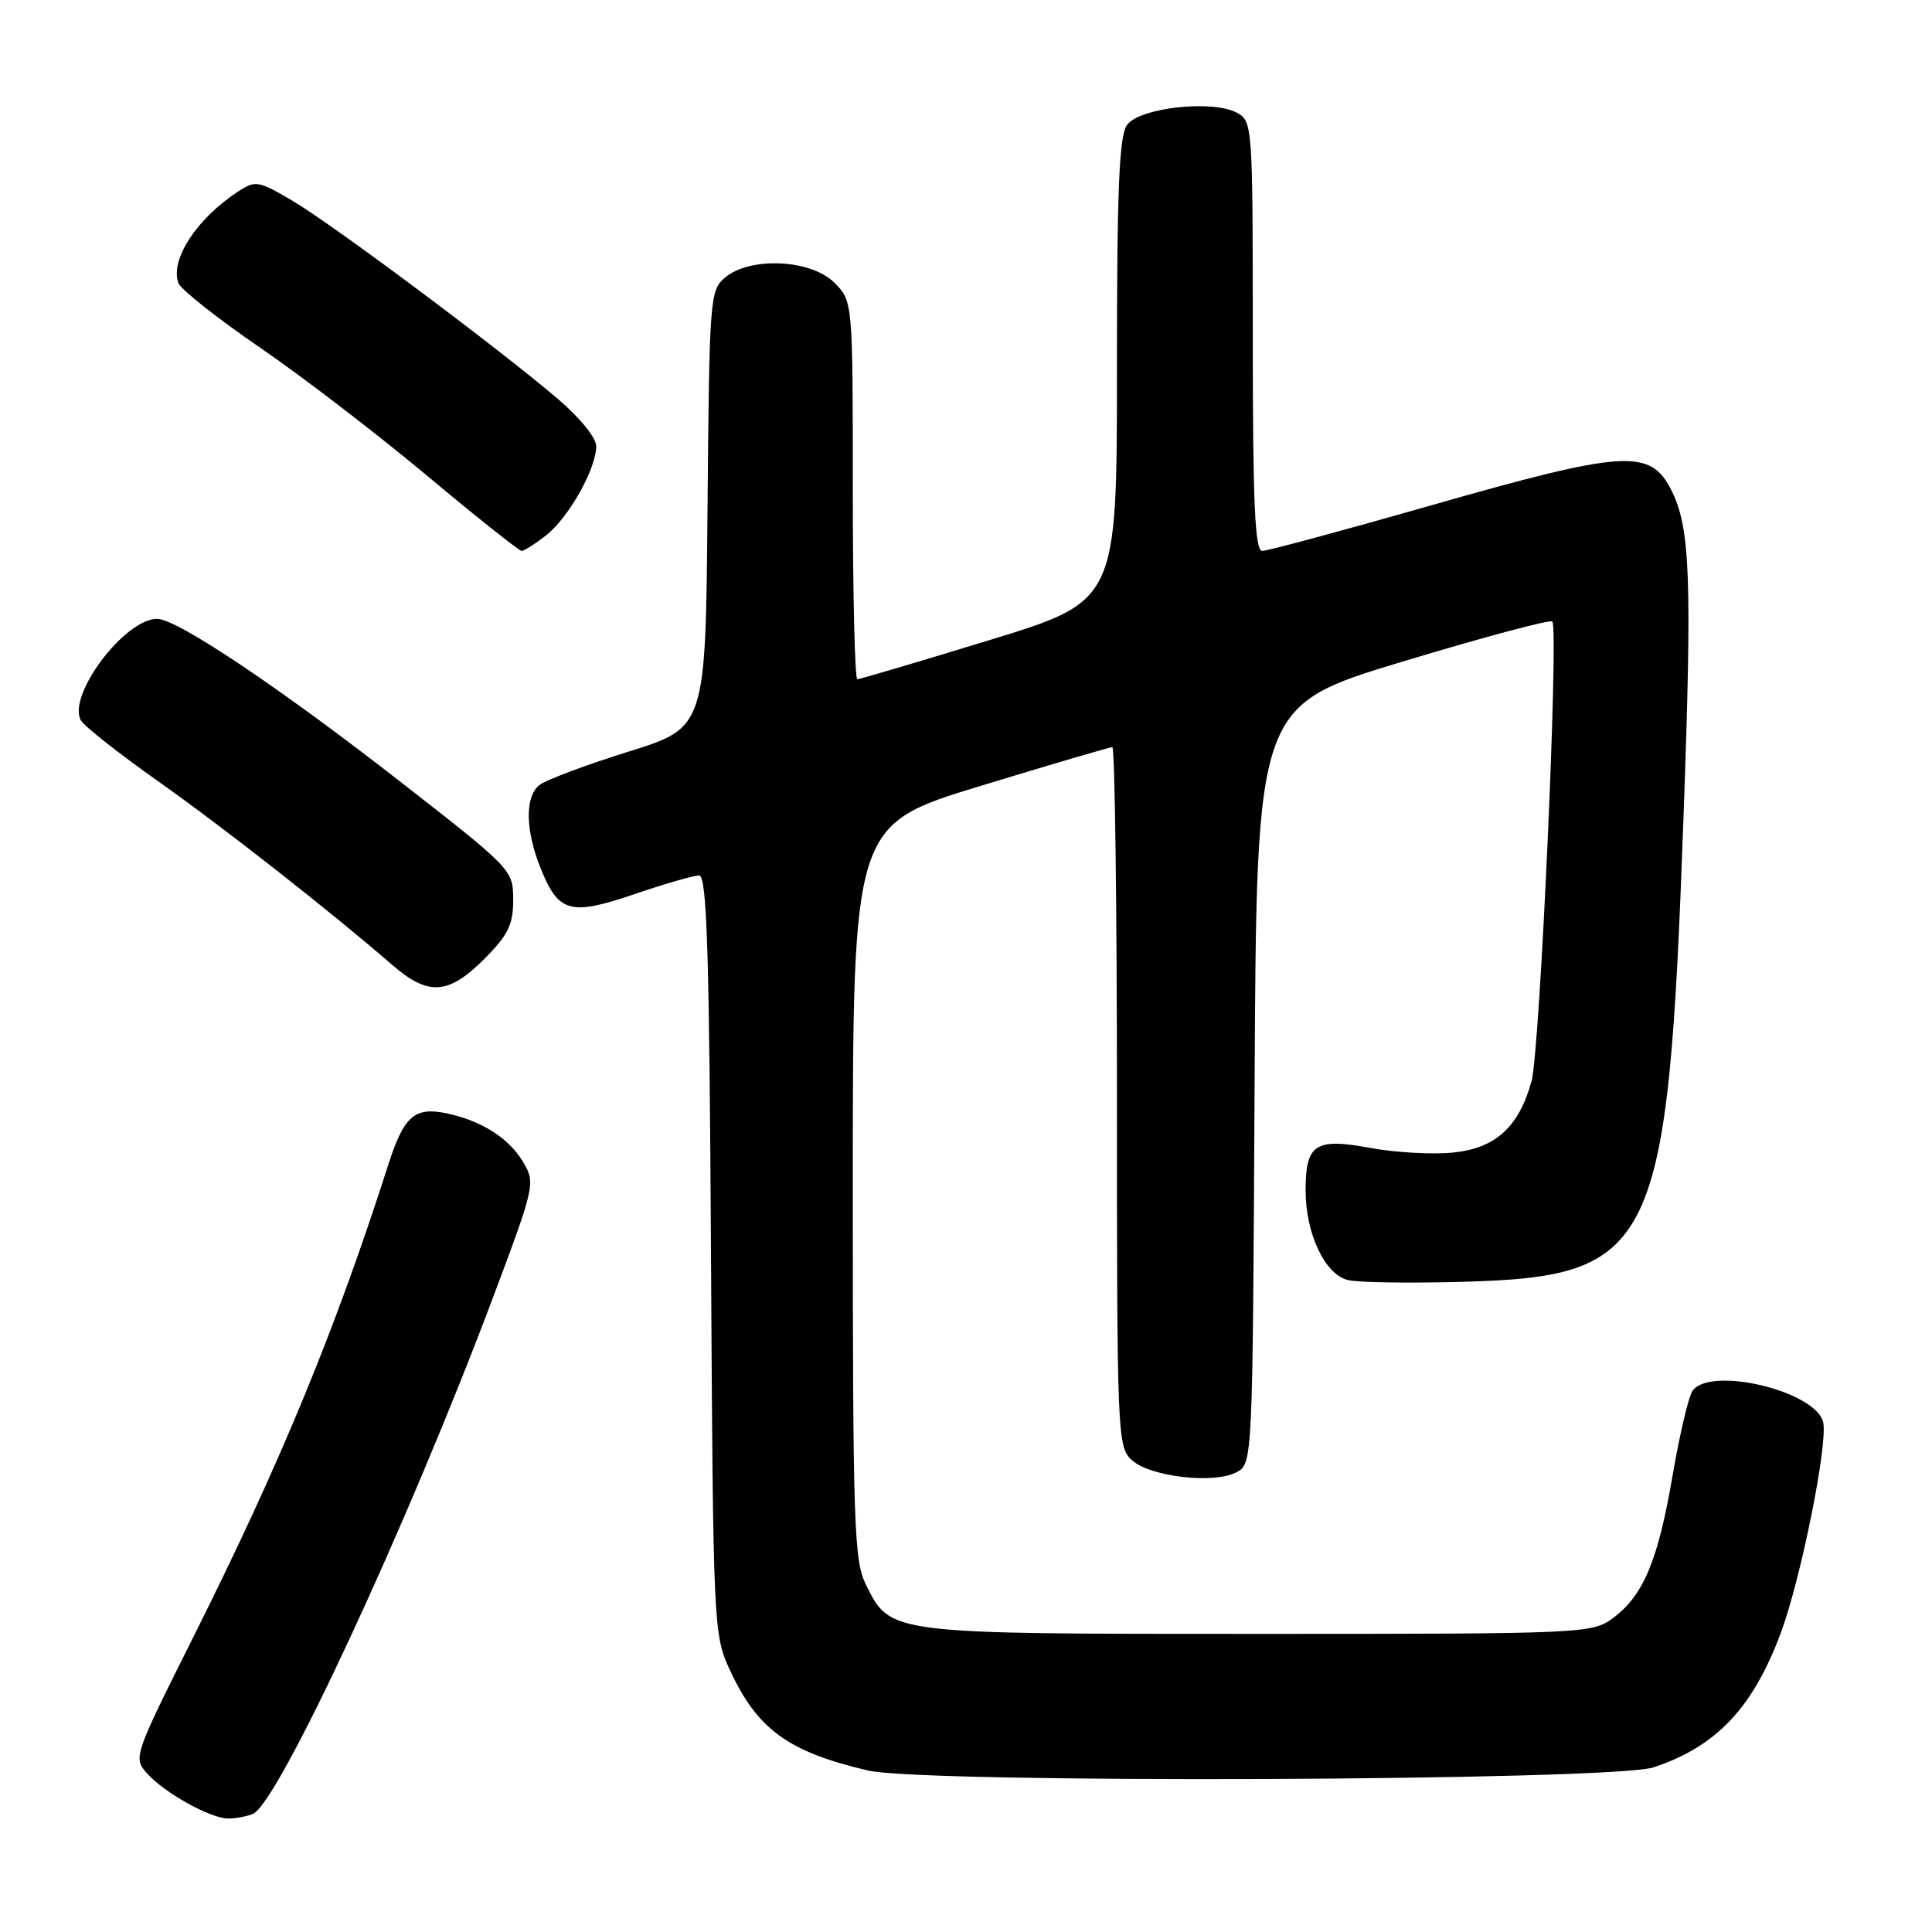 <?xml version="1.0" encoding="UTF-8" standalone="no"?>
<!DOCTYPE svg PUBLIC "-//W3C//DTD SVG 1.1//EN" "http://www.w3.org/Graphics/SVG/1.1/DTD/svg11.dtd" >
<svg xmlns="http://www.w3.org/2000/svg" xmlns:xlink="http://www.w3.org/1999/xlink" version="1.1" viewBox="0 0 256 256">
 <g >
 <path fill="currentColor"
d=" M 33.48 240.37 C 36.80 239.10 54.01 202.07 65.43 171.65 C 70.84 157.23 70.95 156.73 69.36 154.04 C 67.47 150.83 63.88 148.53 59.21 147.53 C 54.95 146.62 53.52 147.87 51.45 154.33 C 44.43 176.23 37.22 193.72 25.72 216.71 C 17.62 232.90 17.62 232.92 19.56 235.06 C 21.84 237.59 27.79 240.89 30.17 240.96 C 31.09 240.98 32.57 240.72 33.48 240.37 Z  M 219.12 234.18 C 227.41 231.42 232.24 226.33 235.94 216.44 C 238.62 209.27 242.26 191.16 241.57 188.42 C 240.54 184.33 226.76 181.00 224.29 184.25 C 223.77 184.94 222.57 190.00 221.63 195.50 C 219.69 206.84 217.74 211.46 213.68 214.44 C 210.93 216.45 209.74 216.50 166.68 216.50 C 117.63 216.50 118.02 216.55 114.75 210.00 C 113.16 206.81 113.00 202.17 113.00 157.90 C 113.00 109.30 113.00 109.30 129.89 104.15 C 139.17 101.32 147.05 99.00 147.39 99.00 C 147.72 99.00 148.00 119.86 148.00 145.35 C 148.00 190.34 148.06 191.74 149.99 193.49 C 152.42 195.69 160.90 196.66 163.84 195.08 C 165.98 193.94 165.98 193.86 166.24 143.72 C 166.50 93.51 166.50 93.51 185.83 87.67 C 196.46 84.46 205.40 82.06 205.69 82.35 C 206.57 83.24 204.05 139.26 202.94 143.25 C 201.25 149.38 198.14 152.18 192.44 152.73 C 189.72 152.99 184.84 152.71 181.60 152.11 C 174.28 150.75 173.00 151.59 173.00 157.72 C 173.00 163.45 175.54 168.85 178.59 169.61 C 179.88 169.94 186.69 170.04 193.72 169.85 C 219.37 169.14 221.00 165.72 223.07 108.41 C 224.22 76.44 223.98 69.87 221.42 64.87 C 218.63 59.42 215.23 59.65 189.50 67.00 C 177.95 70.30 167.94 73.00 167.25 73.00 C 166.28 73.00 166.00 66.65 166.00 44.54 C 166.00 16.46 165.97 16.05 163.86 14.92 C 160.63 13.20 151.01 14.27 149.35 16.54 C 148.29 17.99 148.00 24.88 148.00 49.01 C 148.00 79.65 148.00 79.65 131.10 84.82 C 121.81 87.67 113.93 90.00 113.60 90.00 C 113.27 90.00 113.00 78.73 113.00 64.95 C 113.00 39.91 113.00 39.91 110.55 37.45 C 107.46 34.37 99.45 33.98 96.11 36.75 C 94.06 38.45 93.99 39.35 93.75 67.46 C 93.50 96.42 93.50 96.42 83.20 99.62 C 77.54 101.39 72.25 103.38 71.45 104.04 C 69.54 105.62 69.61 109.99 71.62 115.01 C 74.00 120.95 75.54 121.38 84.07 118.48 C 88.07 117.11 91.93 116.00 92.64 116.00 C 93.67 116.00 93.99 126.04 94.21 166.25 C 94.49 215.54 94.54 216.59 96.69 221.24 C 100.34 229.14 104.42 232.12 115.00 234.60 C 122.49 236.35 213.70 235.99 219.12 234.18 Z  M 64.12 127.12 C 67.33 123.90 68.00 122.55 68.00 119.24 C 68.00 115.28 67.87 115.14 53.25 103.74 C 37.17 91.19 23.46 82.00 20.83 82.00 C 16.50 82.00 8.87 92.17 10.72 95.46 C 11.15 96.22 15.75 99.85 20.95 103.52 C 29.73 109.73 43.78 120.75 52.00 127.88 C 56.74 131.99 59.41 131.82 64.12 127.12 Z  M 72.39 70.91 C 75.38 68.55 79.00 62.10 79.00 59.12 C 79.00 57.98 76.79 55.28 73.75 52.71 C 65.50 45.72 43.92 29.63 38.70 26.57 C 34.23 23.94 33.83 23.88 31.53 25.39 C 26.04 28.99 22.48 34.47 23.65 37.52 C 23.97 38.37 28.80 42.18 34.37 46.00 C 39.94 49.81 49.90 57.45 56.50 62.96 C 63.10 68.48 68.78 72.99 69.12 73.00 C 69.45 73.00 70.93 72.06 72.39 70.91 Z "/>
</g>
</svg>